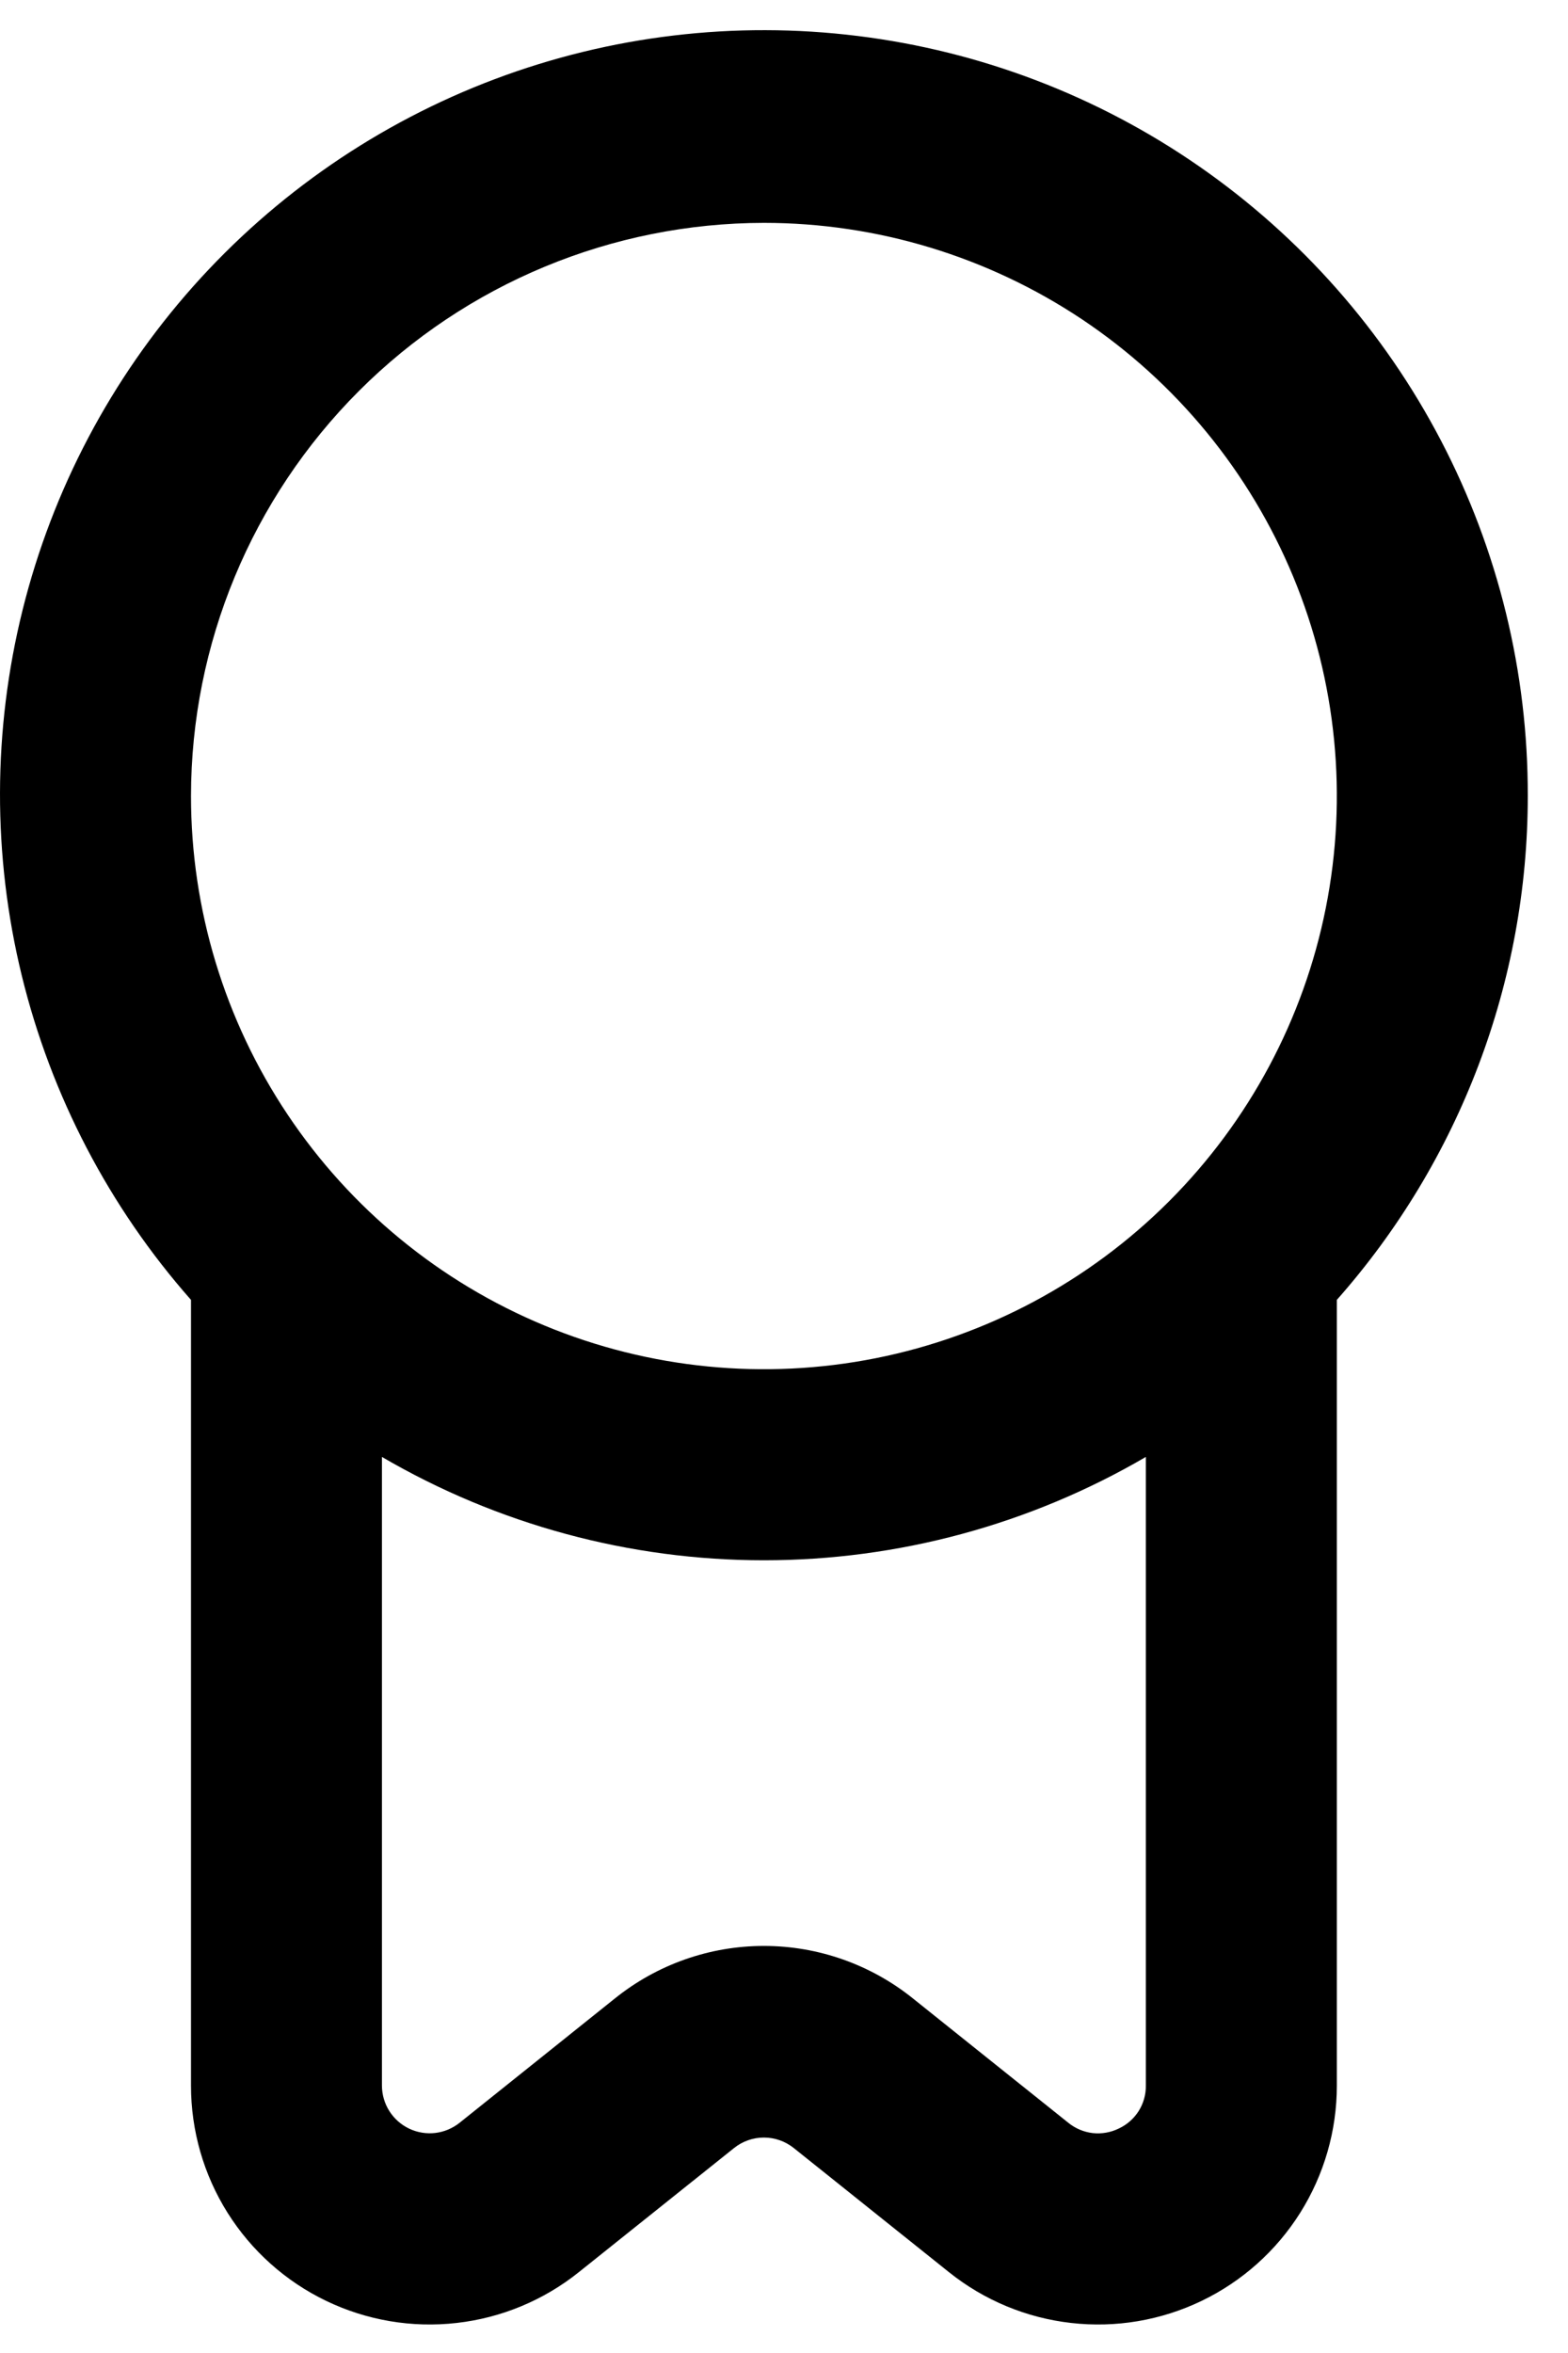 <svg  xmlns="http://www.w3.org/2000/svg" viewBox="0 0 26 39" >
<path d="M25.333 13.194C25.338 11.144 24.844 9.123 23.895 7.305C22.946 5.487 21.57 3.927 19.885 2.758C18.2 1.589 16.256 0.847 14.221 0.596C12.186 0.344 10.12 0.59 8.201 1.313C6.282 2.036 4.568 3.214 3.204 4.746C1.841 6.278 0.87 8.118 0.375 10.108C-0.12 12.098 -0.125 14.178 0.361 16.17C0.848 18.163 1.81 20.007 3.167 21.545V34.569C3.167 35.315 3.377 36.045 3.774 36.677C4.171 37.308 4.738 37.814 5.41 38.137C6.083 38.46 6.832 38.587 7.573 38.502C8.314 38.418 9.016 38.126 9.598 37.66L12.173 35.602C12.313 35.49 12.487 35.429 12.667 35.429C12.846 35.429 13.02 35.49 13.161 35.602L15.735 37.66C16.317 38.126 17.019 38.418 17.76 38.502C18.501 38.587 19.251 38.46 19.923 38.137C20.595 37.814 21.162 37.308 21.559 36.677C21.956 36.045 22.167 35.315 22.167 34.569V21.545C24.206 19.241 25.333 16.271 25.333 13.194ZM12.667 3.694C14.546 3.694 16.382 4.252 17.945 5.295C19.507 6.339 20.724 7.823 21.444 9.559C22.163 11.295 22.351 13.205 21.984 15.048C21.617 16.89 20.713 18.583 19.384 19.912C18.056 21.24 16.363 22.145 14.52 22.512C12.677 22.878 10.767 22.69 9.031 21.971C7.295 21.252 5.812 20.035 4.768 18.472C3.724 16.91 3.167 15.073 3.167 13.194C3.169 10.675 4.171 8.261 5.952 6.48C7.733 4.699 10.148 3.697 12.667 3.694ZM18.552 35.279C18.418 35.345 18.268 35.371 18.119 35.355C17.971 35.338 17.83 35.278 17.714 35.184L15.14 33.125C14.439 32.561 13.566 32.253 12.667 32.253C11.767 32.253 10.894 32.561 10.194 33.125L7.621 35.184C7.504 35.277 7.364 35.336 7.216 35.353C7.068 35.37 6.918 35.345 6.784 35.281C6.65 35.217 6.536 35.116 6.456 34.99C6.376 34.864 6.334 34.718 6.333 34.569V24.148C8.255 25.27 10.441 25.861 12.667 25.861C14.892 25.861 17.078 25.27 19 24.148V34.569C19.002 34.718 18.96 34.864 18.881 34.99C18.801 35.116 18.687 35.216 18.552 35.279Z" />
</svg>
